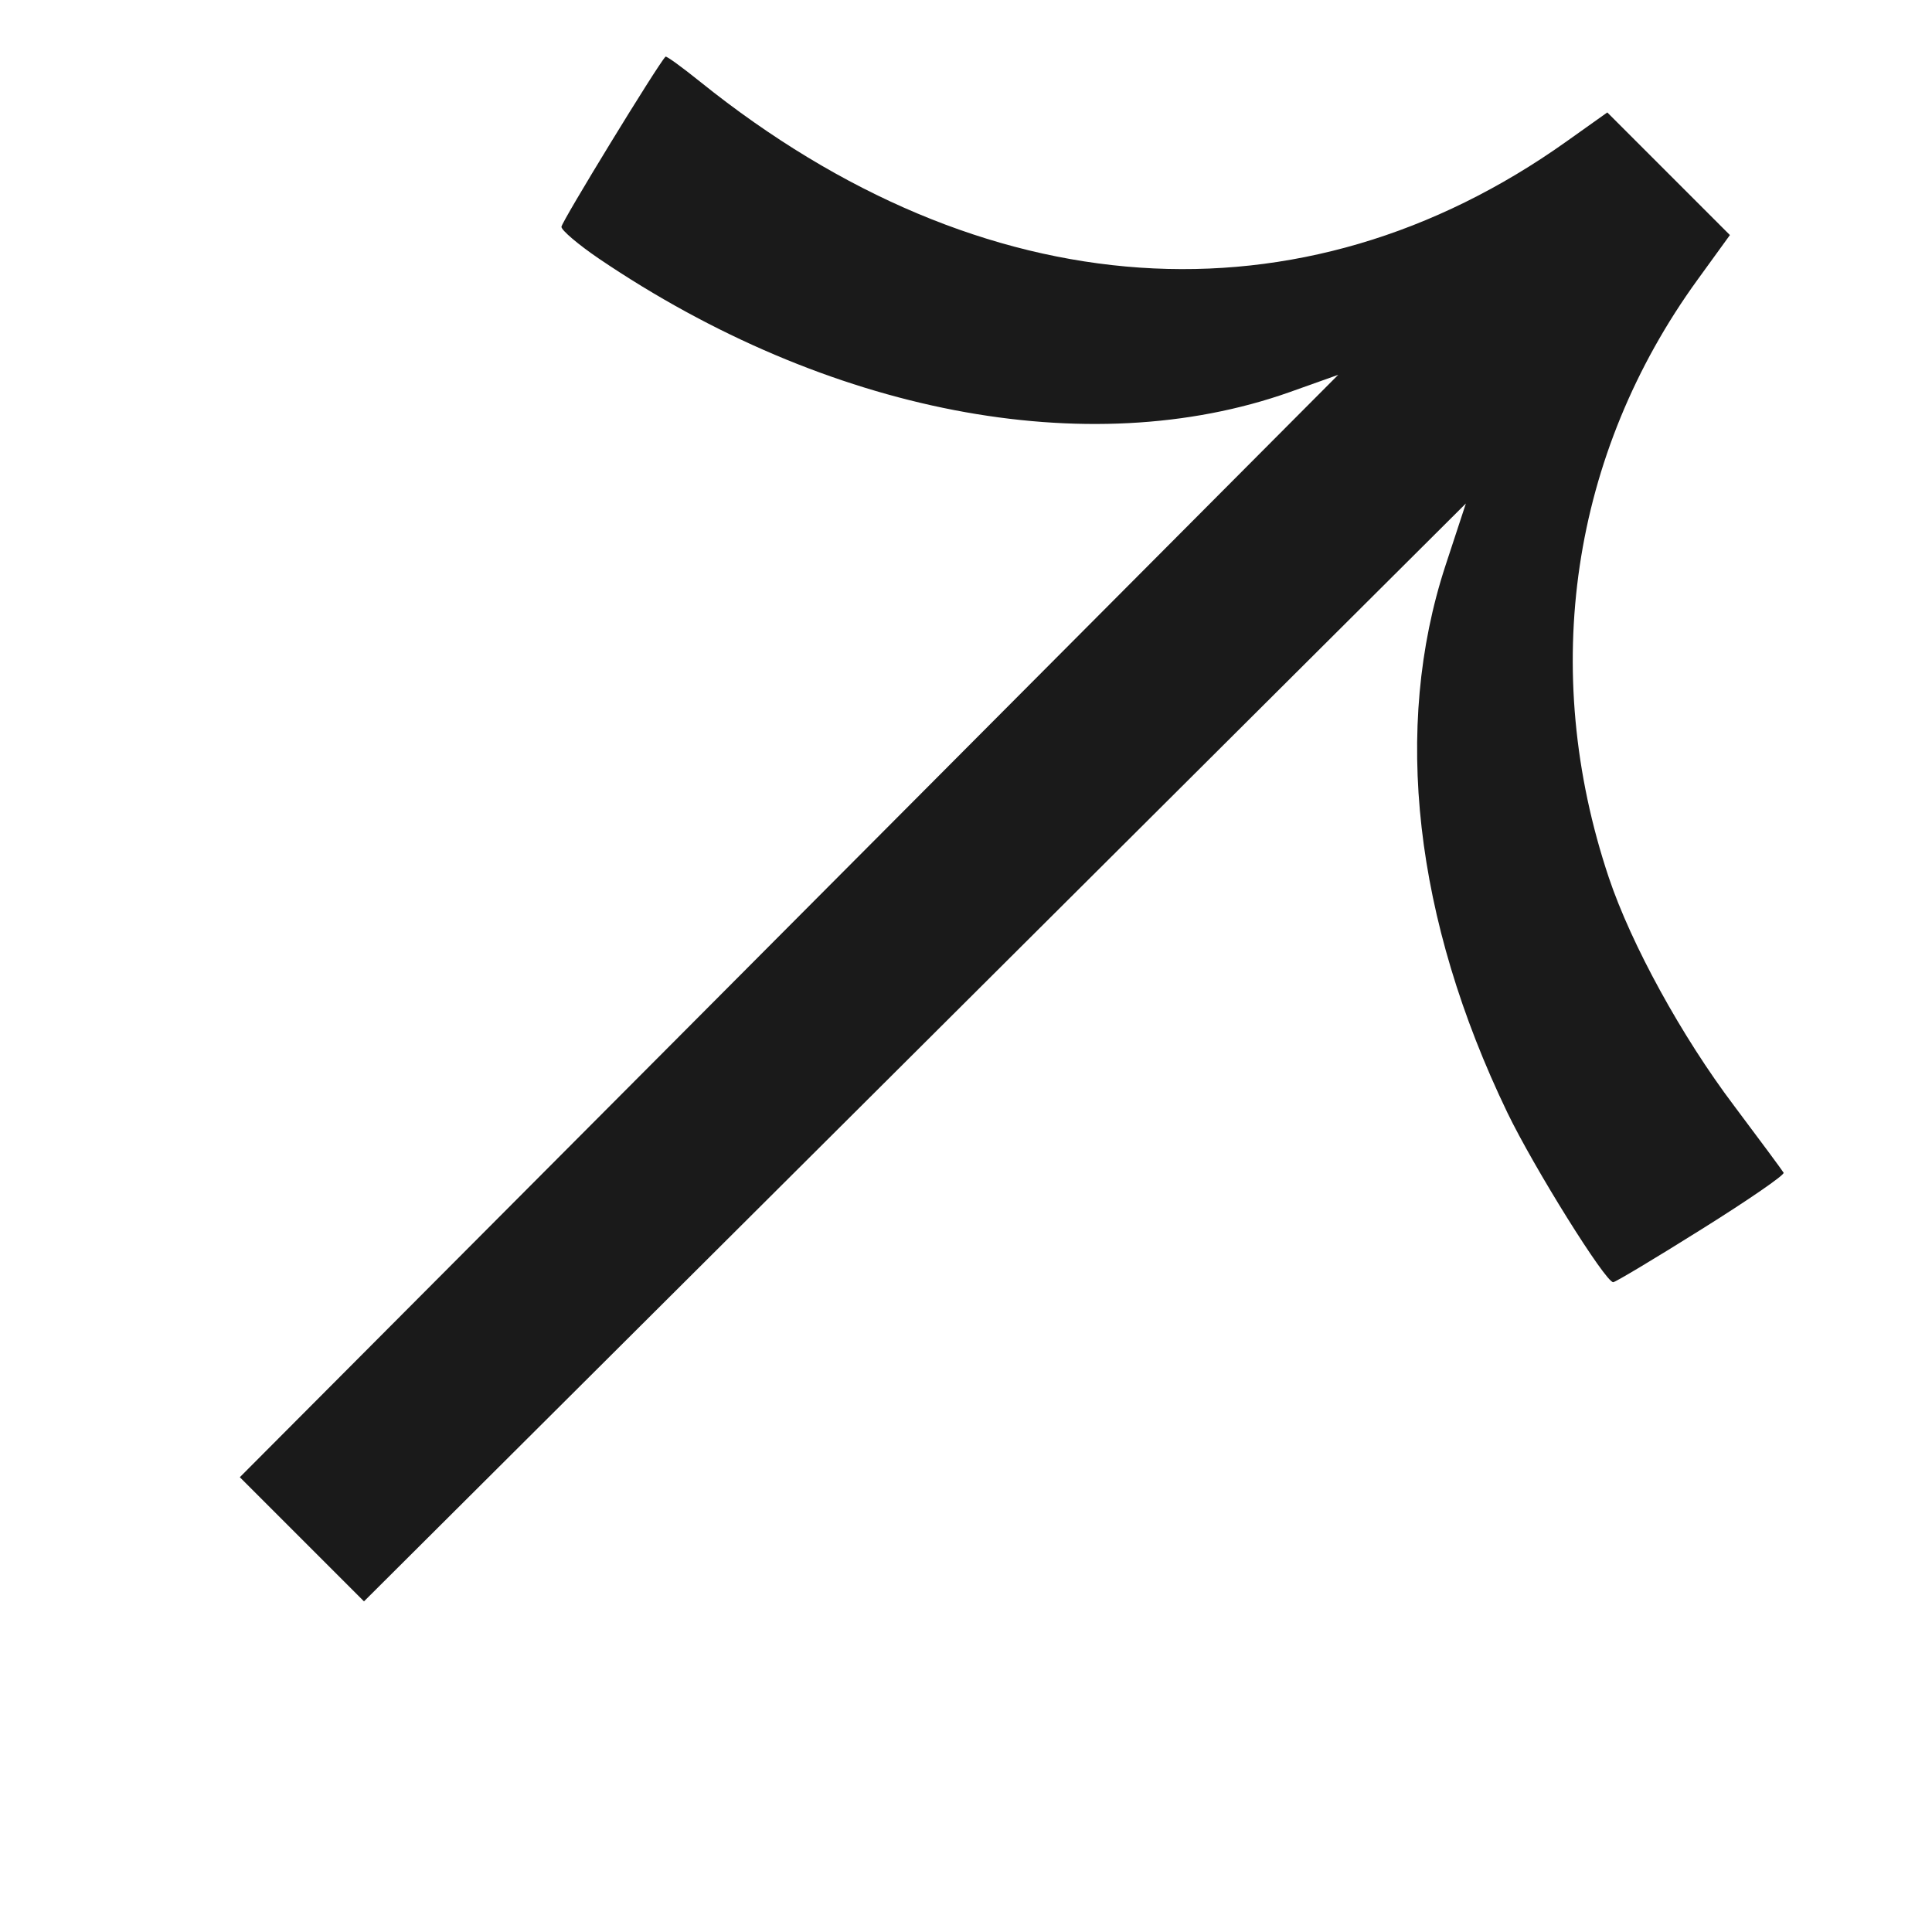 <svg width="15" height="15" viewBox="0 0 15 15" fill="none" xmlns="http://www.w3.org/2000/svg">
<path d="M12.525 9.955C12.541 9.955 12.849 9.771 13.209 9.545C13.569 9.32 13.857 9.122 13.848 9.105C13.839 9.089 13.666 8.855 13.464 8.586C13.056 8.046 12.665 7.332 12.491 6.814C11.95 5.199 12.199 3.523 13.181 2.17L13.431 1.825L12.955 1.349L12.479 0.873L12.164 1.097C10.102 2.566 7.63 2.397 5.439 0.637C5.296 0.522 5.174 0.433 5.167 0.44C5.108 0.499 4.359 1.724 4.359 1.761C4.359 1.788 4.49 1.899 4.65 2.008C6.421 3.208 8.448 3.599 10.014 3.044L10.39 2.91L5.166 8.154L1.862 11.469L2.826 12.433L6.15 9.121L11.381 3.909L11.222 4.393C10.811 5.649 10.98 7.137 11.703 8.638C11.909 9.065 12.464 9.955 12.525 9.955Z" fill="#1A1A1A"/>
</svg>
